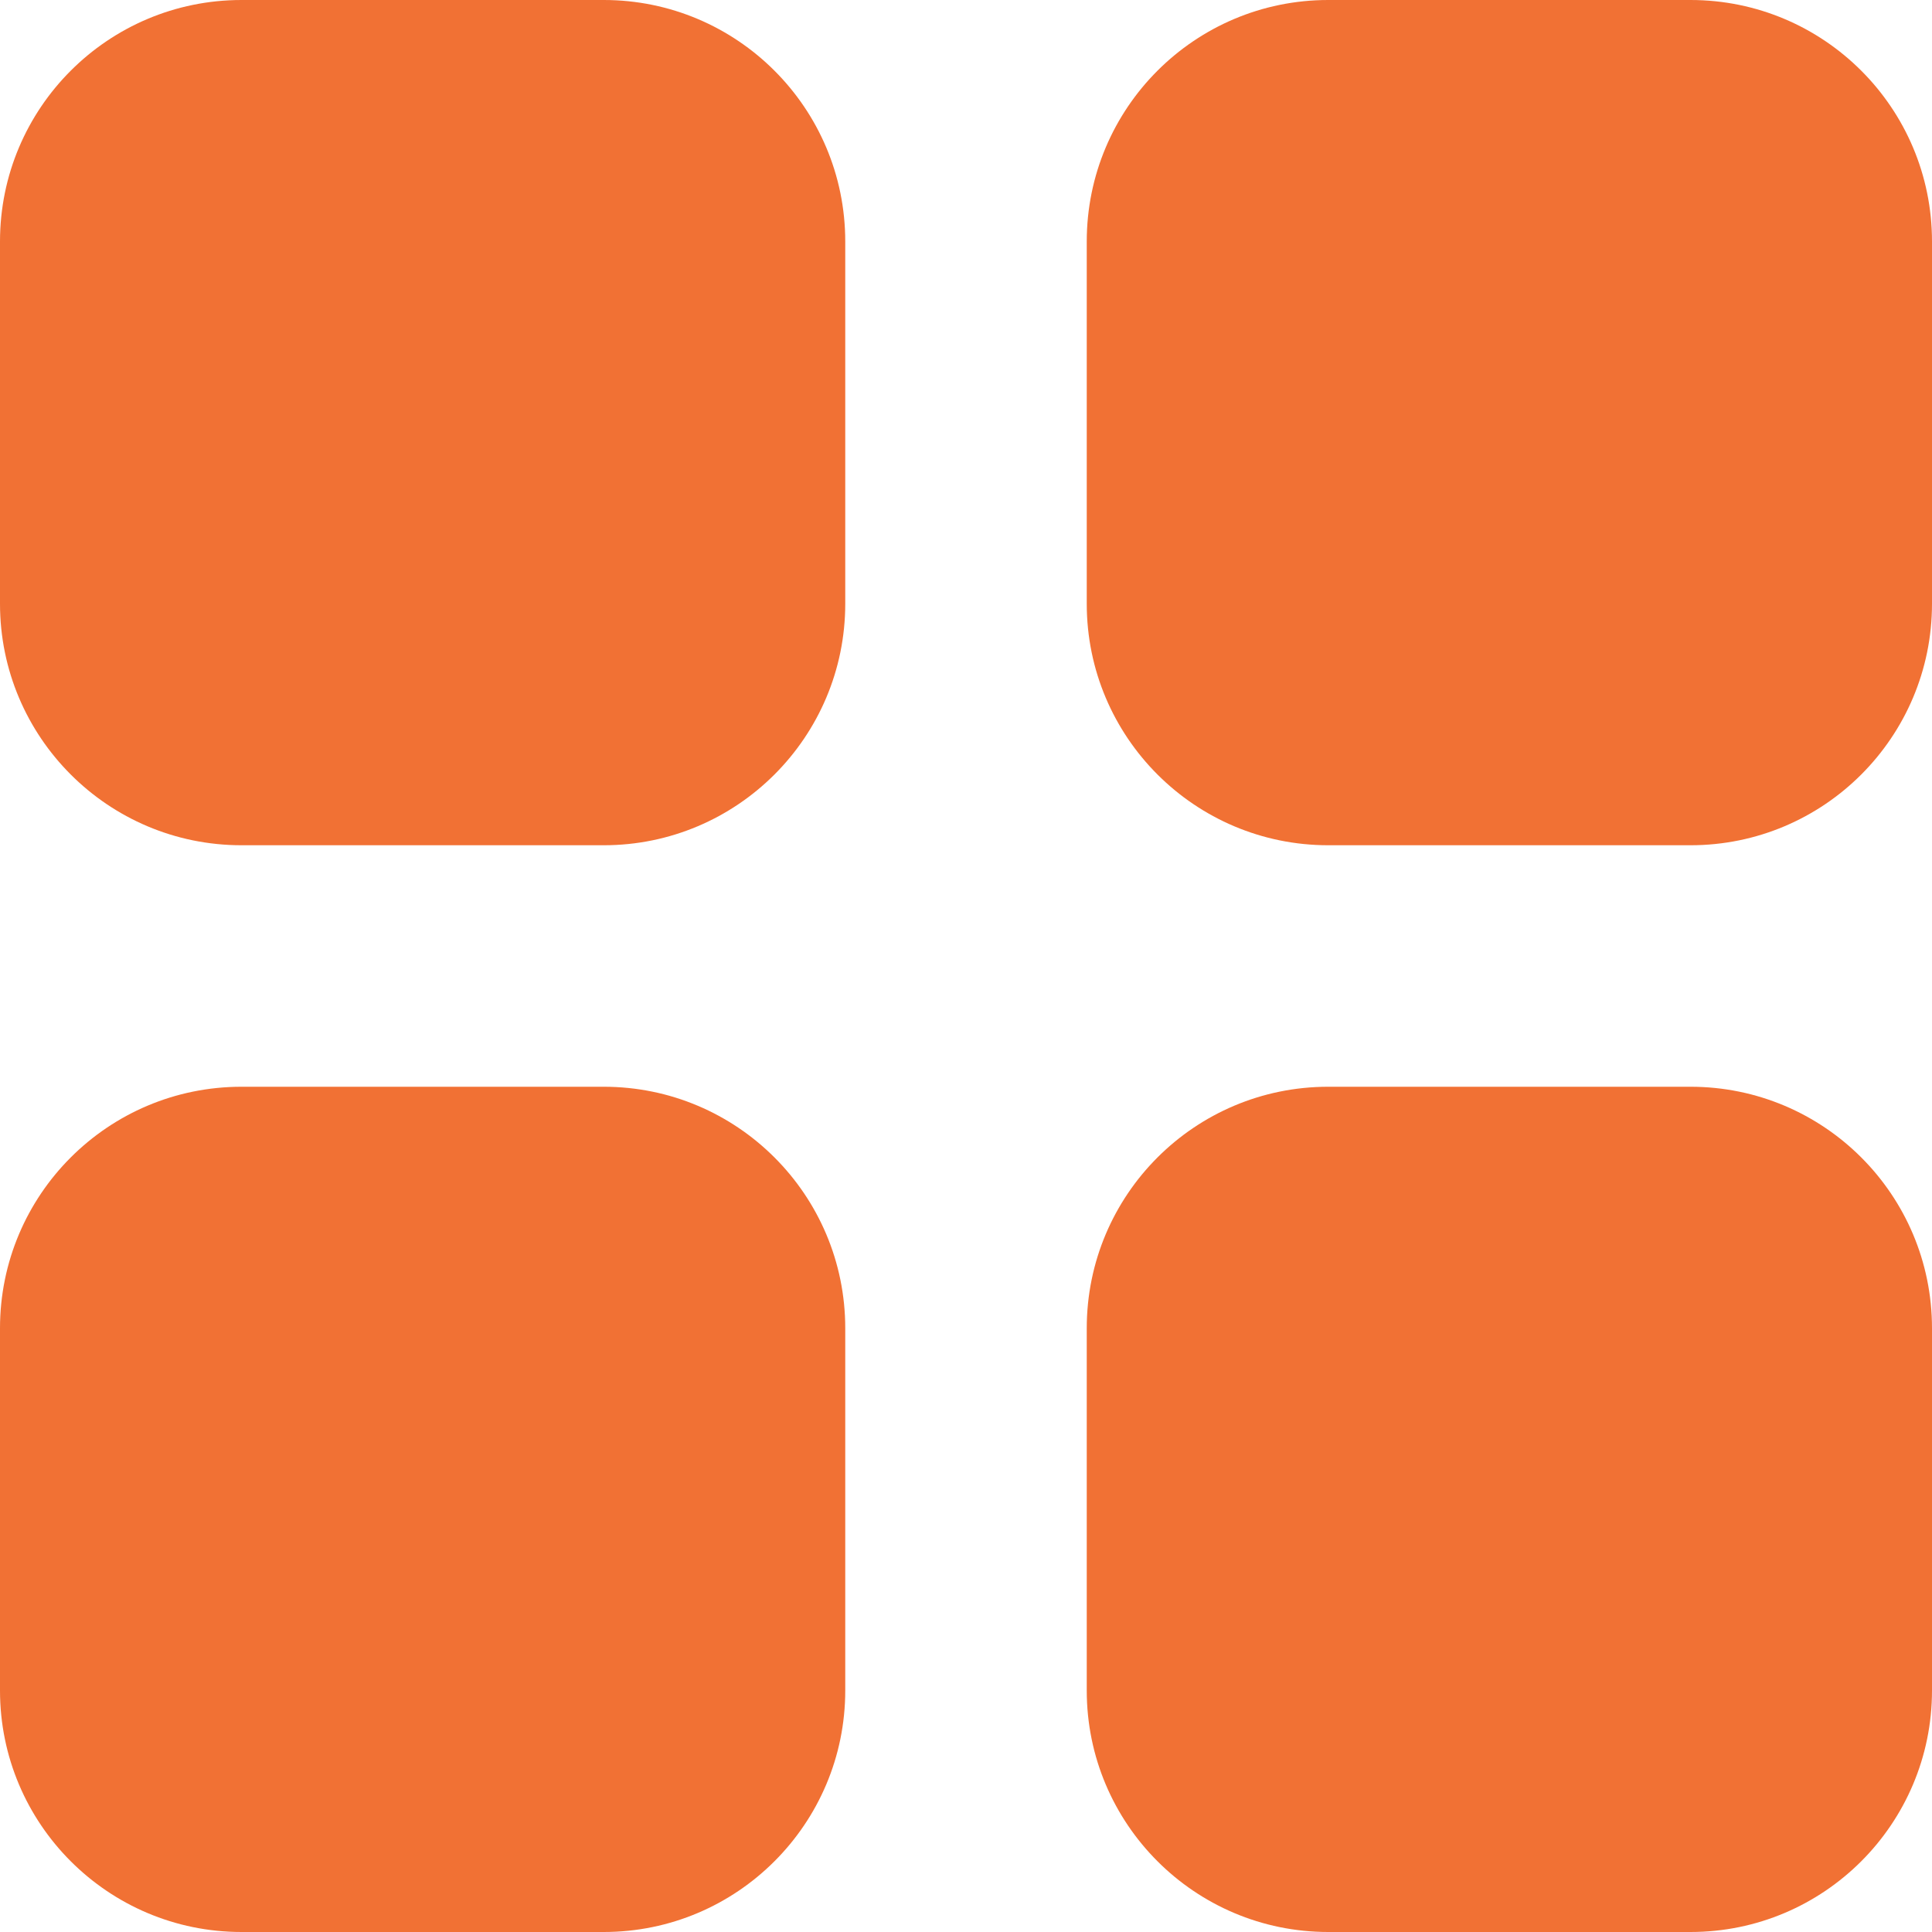 <svg xmlns="http://www.w3.org/2000/svg" xmlns:xlink="http://www.w3.org/1999/xlink" preserveAspectRatio="xMidYMid" width="16" height="16" viewBox="0 0 16 16">
  <defs>
    <style>
      .cls-1 {
        fill: #f17134;
        fill-rule: evenodd;
      }
    </style>
  </defs>
  <path d="M14.000,16.000 L11.000,16.000 C9.895,16.000 9.000,15.104 9.000,14.000 L9.000,11.000 C9.000,9.895 9.895,9.000 11.000,9.000 L14.000,9.000 C15.105,9.000 16.000,9.895 16.000,11.000 L16.000,14.000 C16.000,15.104 15.105,16.000 14.000,16.000 ZM14.000,7.000 L11.000,7.000 C9.895,7.000 9.000,6.104 9.000,5.000 L9.000,2.000 C9.000,0.895 9.895,-0.000 11.000,-0.000 L14.000,-0.000 C15.105,-0.000 16.000,0.895 16.000,2.000 L16.000,5.000 C16.000,6.104 15.105,7.000 14.000,7.000 ZM5.000,16.000 L2.000,16.000 C0.895,16.000 -0.000,15.104 -0.000,14.000 L-0.000,11.000 C-0.000,9.895 0.895,9.000 2.000,9.000 L5.000,9.000 C6.104,9.000 7.000,9.895 7.000,11.000 L7.000,14.000 C7.000,15.104 6.104,16.000 5.000,16.000 ZM5.000,7.000 L2.000,7.000 C0.895,7.000 -0.000,6.104 -0.000,5.000 L-0.000,2.000 C-0.000,0.895 0.895,-0.000 2.000,-0.000 L5.000,-0.000 C6.104,-0.000 7.000,0.895 7.000,2.000 L7.000,5.000 C7.000,6.104 6.104,7.000 5.000,7.000 Z" class="cls-1"/>
</svg>
